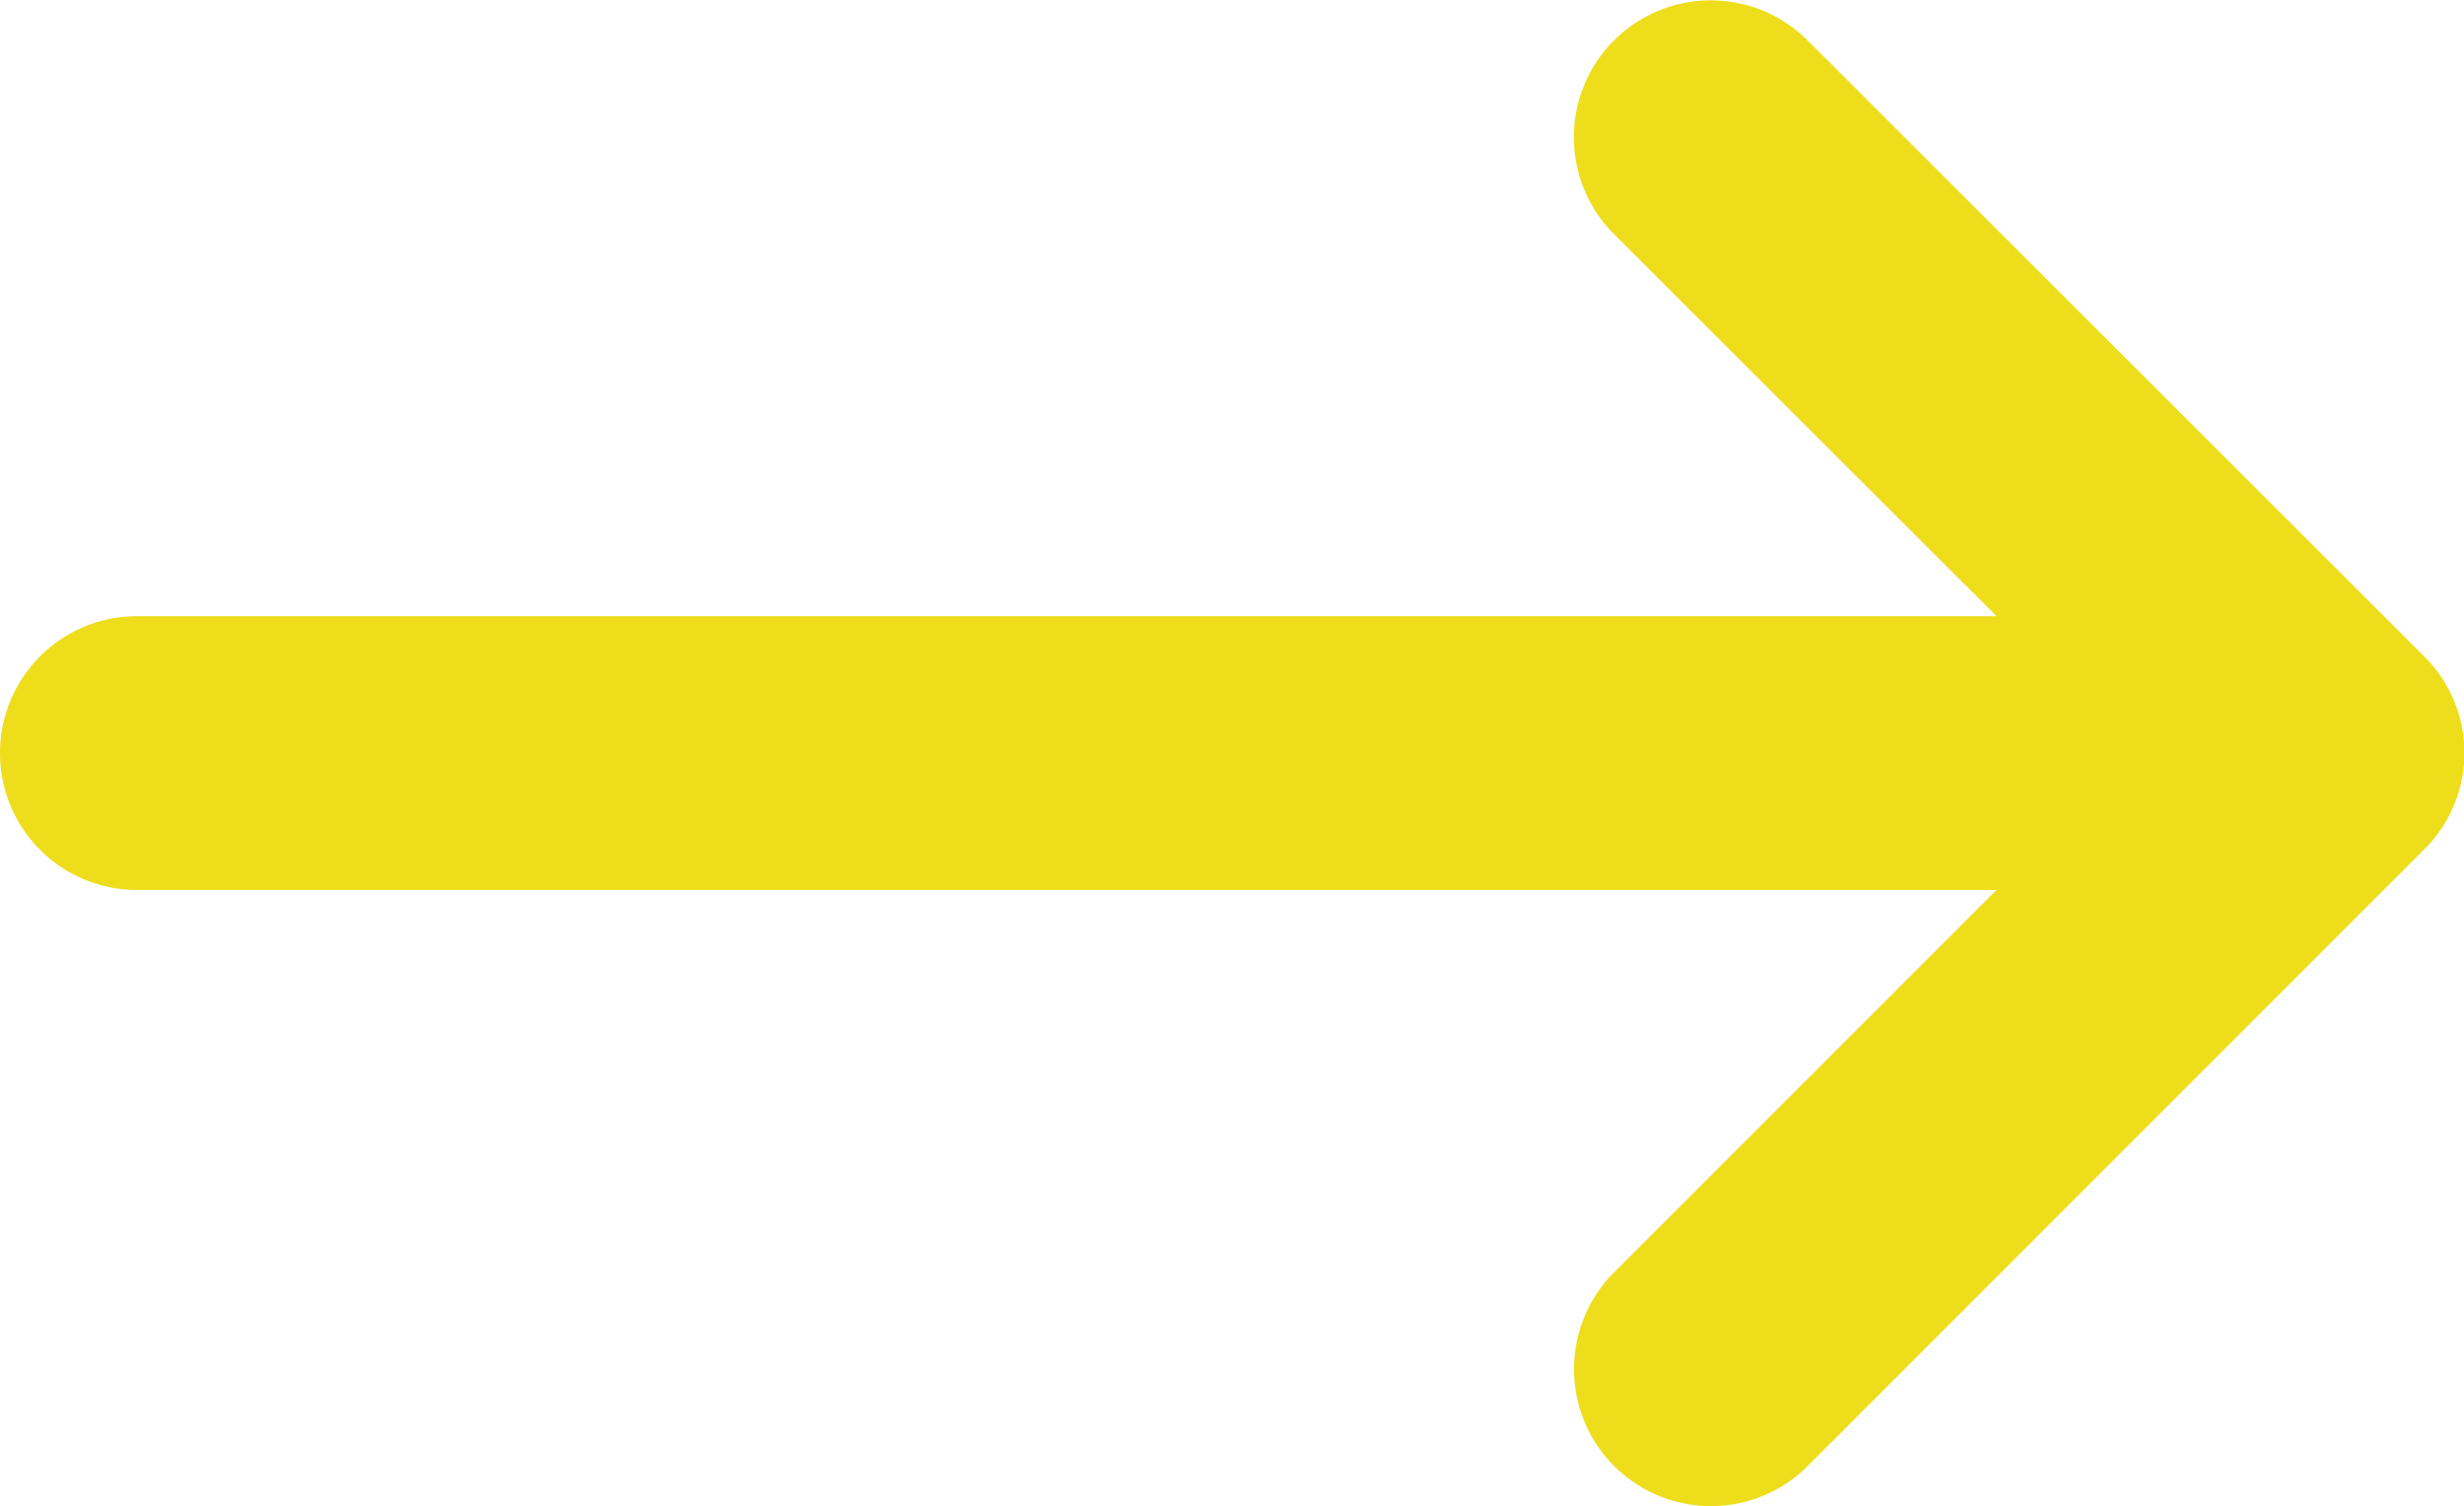 <svg xmlns="http://www.w3.org/2000/svg" width="36.901" height="22.555" viewBox="0 0 36.901 22.555">
  <path id="Trazado_162" data-name="Trazado 162" d="M27.071,39.208a2.047,2.047,0,1,0-2.9,2.9L29.9,47.83H2.05a2.05,2.05,0,1,0,0,4.1H29.9l-5.727,5.727a2.047,2.047,0,0,0,2.9,2.9L36.3,51.328a2.034,2.034,0,0,0,0-2.9Z" transform="translate(0 -38.602)" fill="#eedd1b" fill-rule="evenodd"/>
</svg>
